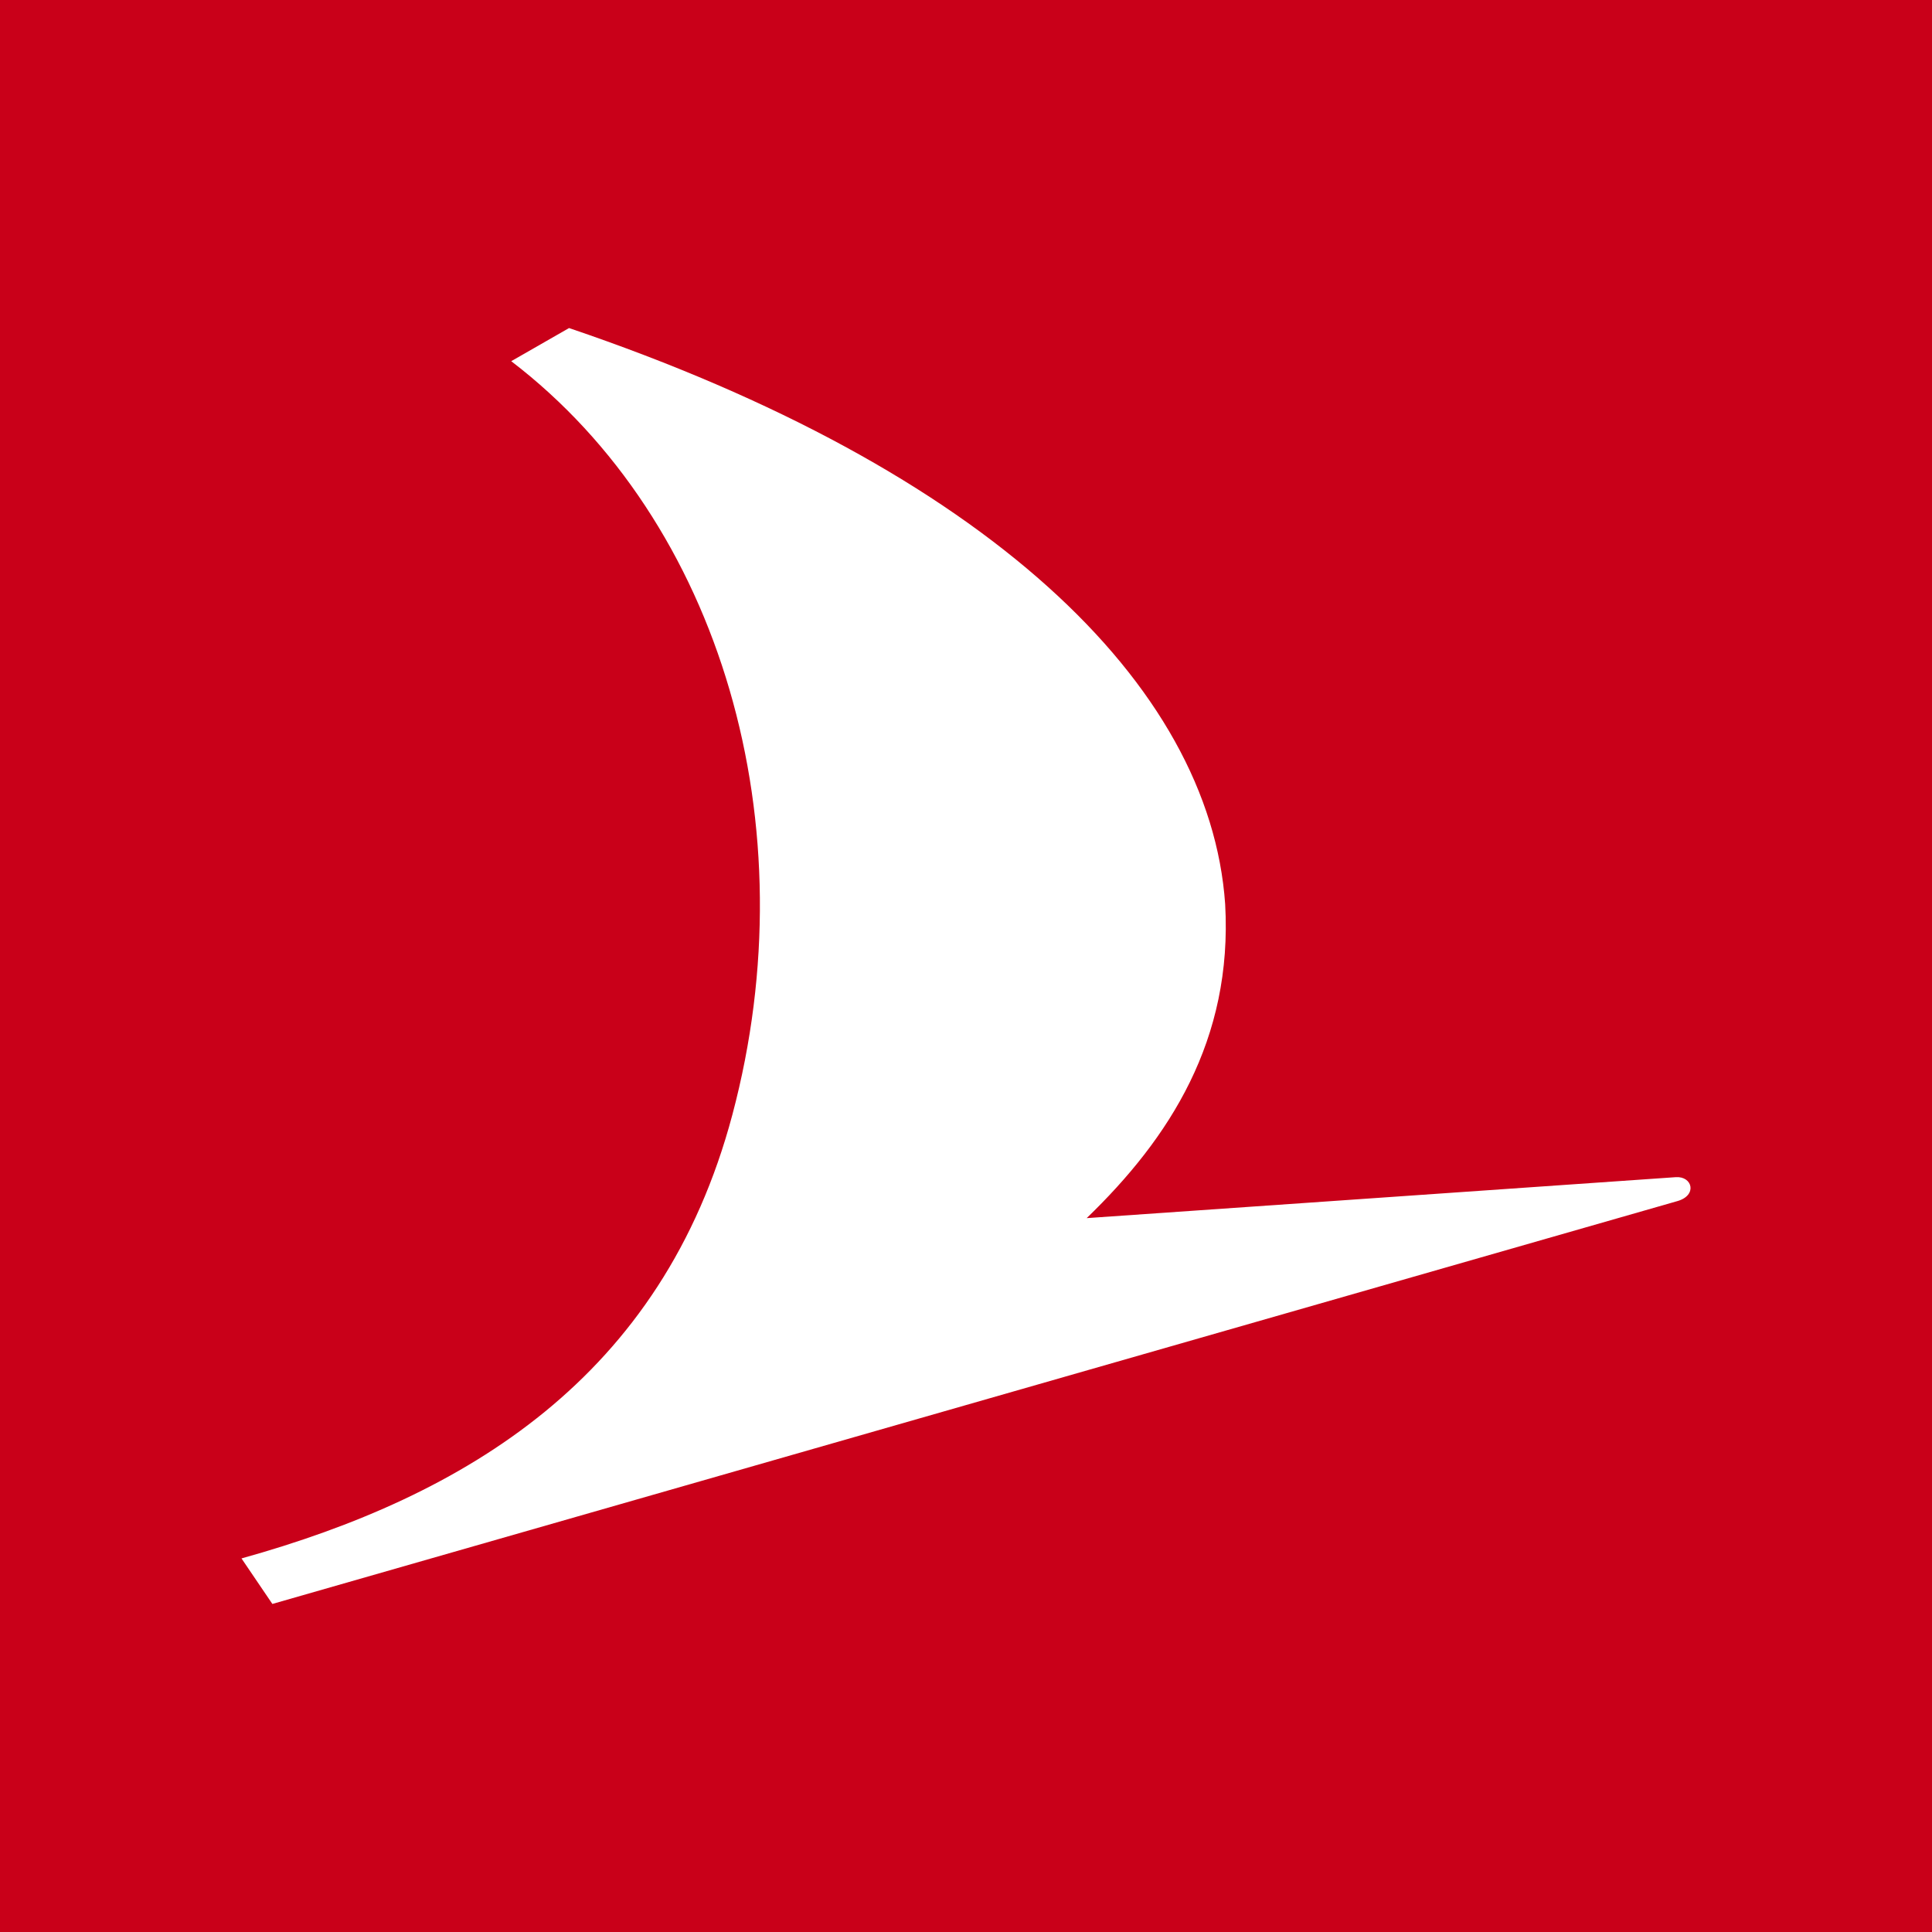 <svg xmlns="http://www.w3.org/2000/svg" viewBox="0 0 100 100"><path fill="#C90019" d="M0 0h100v100H0z"/><path fill="#FFF" d="m14.098 83.02 72.726-20.852c1.043-.297.778-1.297-.086-1.238l-30.492 2.12c4.297-4.144 7.566-9.226 7.168-16.257-.793-11.39-12.402-22.504-33.96-29.813l-2.993 1.715c10.883 8.32 15.434 24.032 11.445 39.008C34.281 71.32 24.098 77.433 12.5 80.664Zm0 0"/></svg>